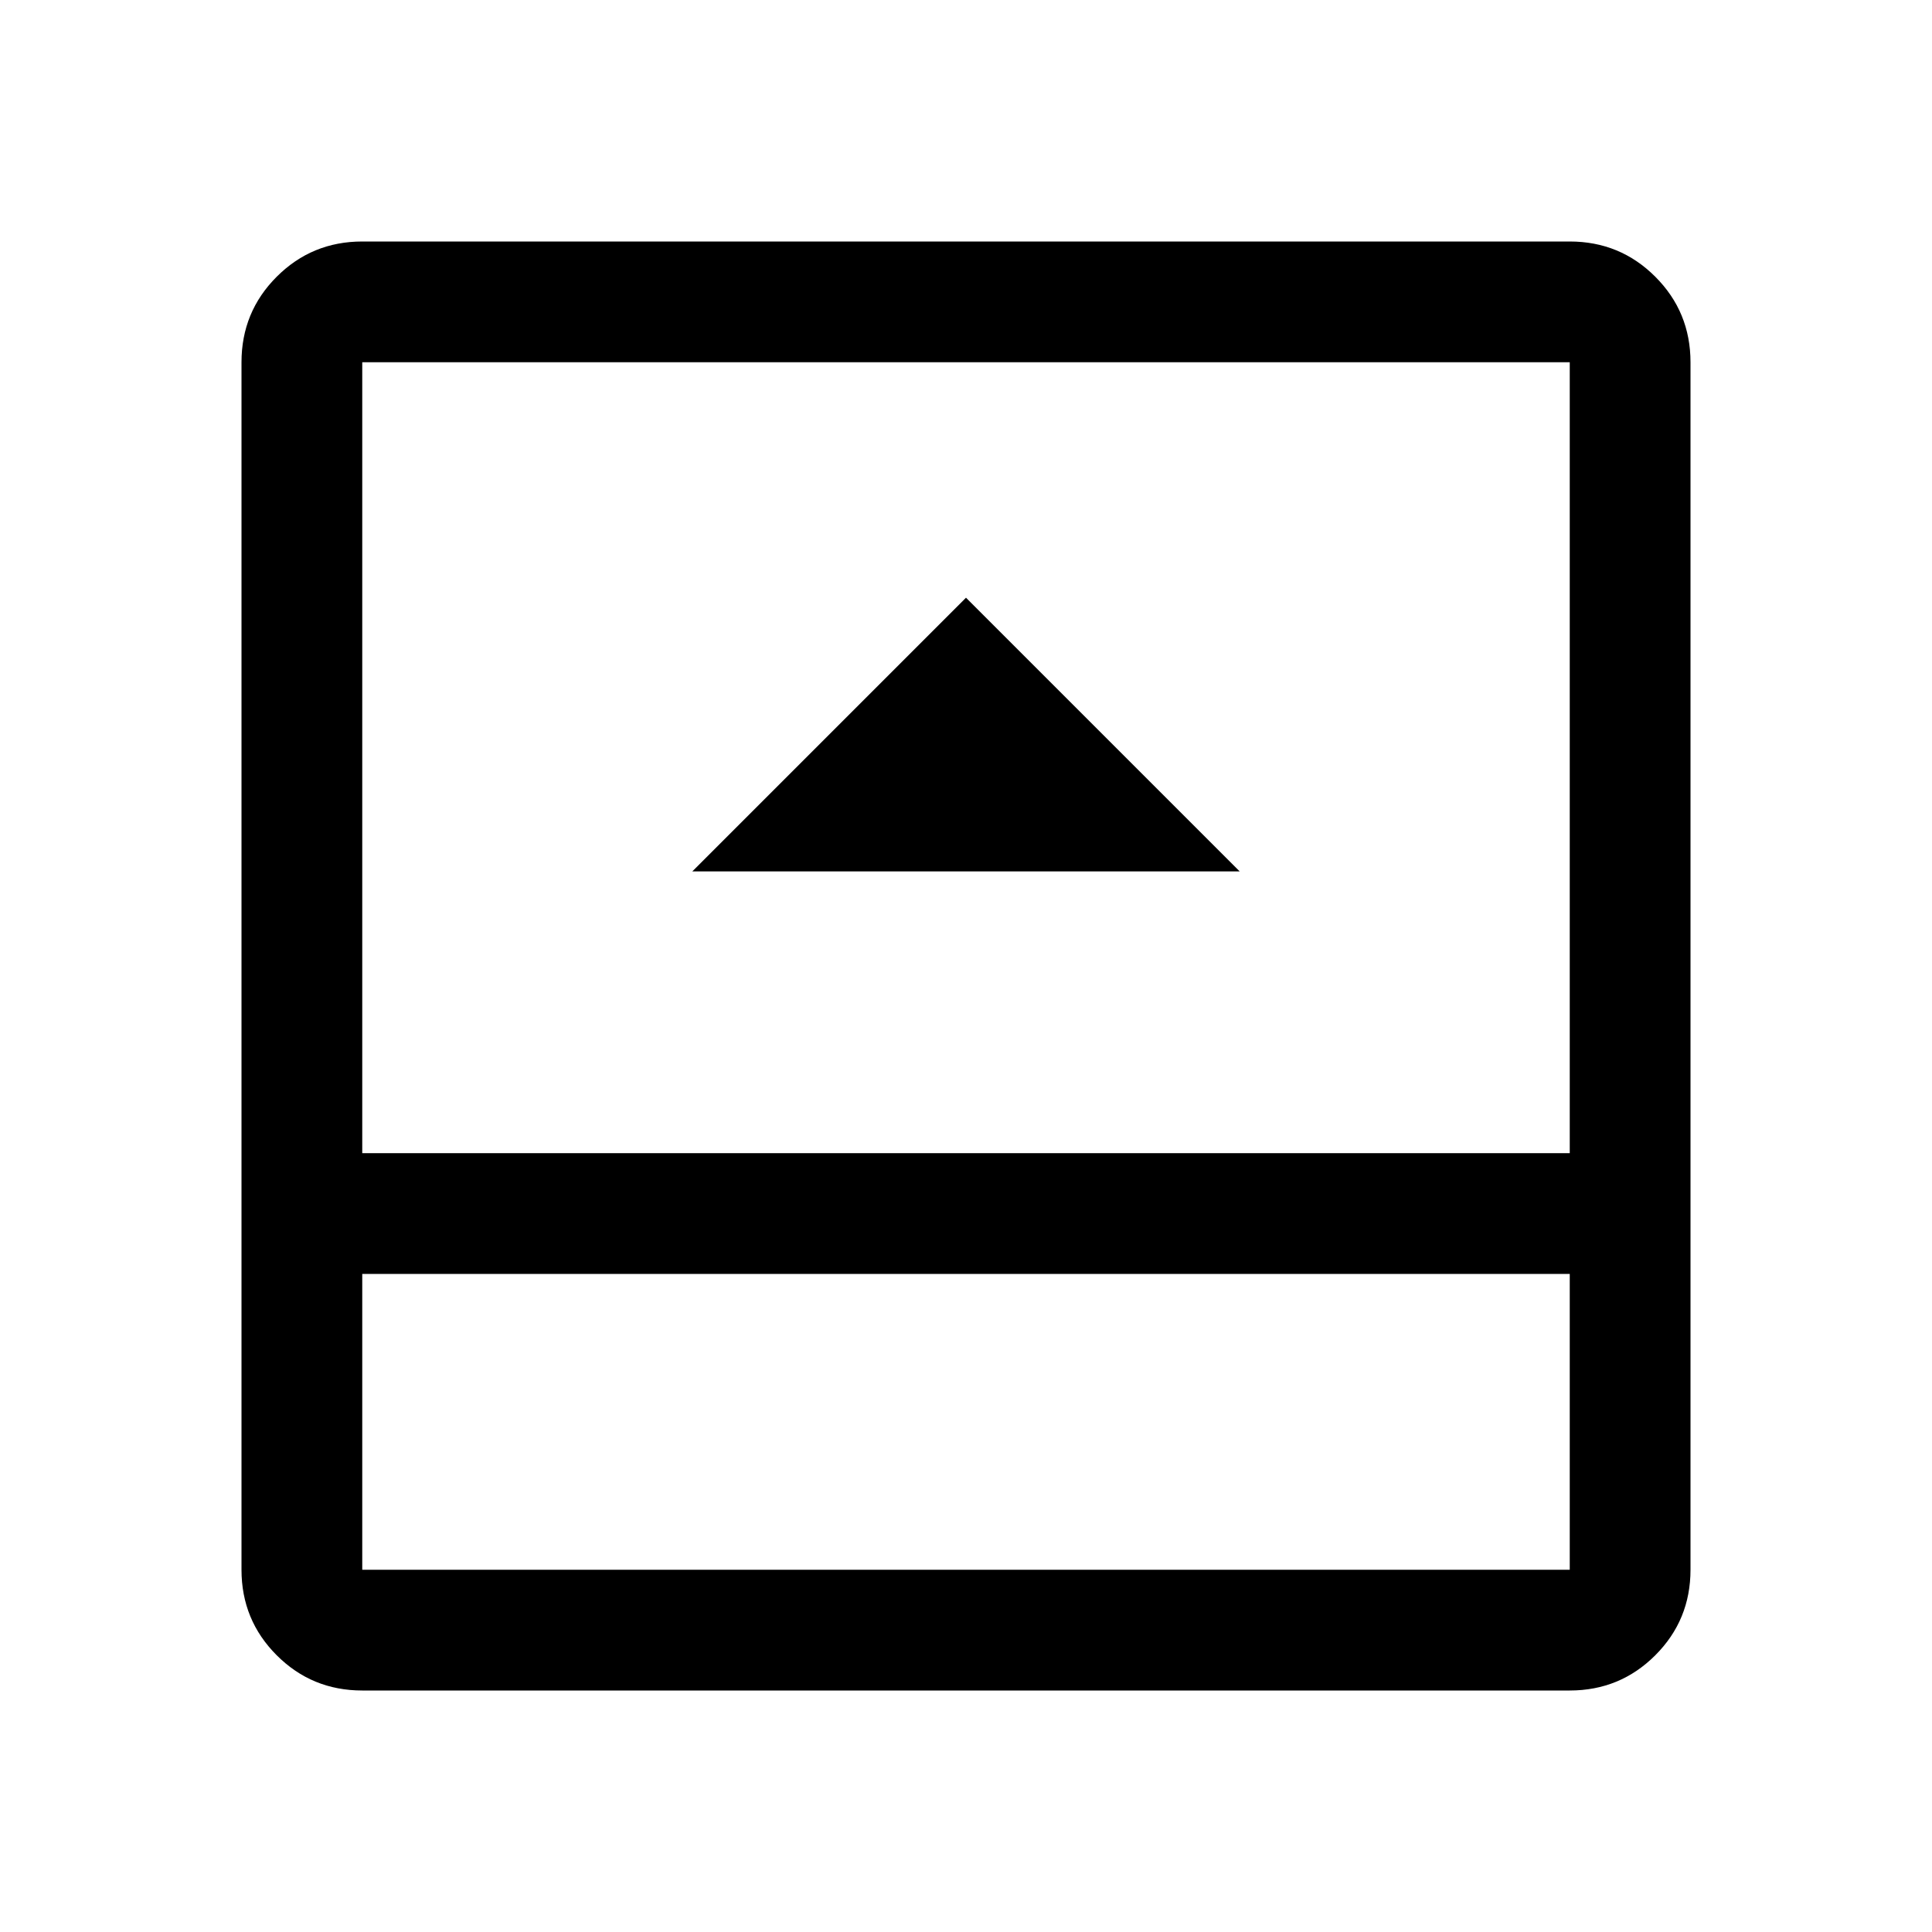 <svg xmlns="http://www.w3.org/2000/svg" width="48" height="48" viewBox="0 0 48 48"><path d="M17.2 21.65h13.6l-6.8-6.8ZM9 42q-1.25 0-2.125-.875T6 39V9q0-1.25.875-2.125T9 6h30q1.25 0 2.125.875T42 9v30q0 1.25-.875 2.125T39 42Zm0-10.35V39h30v-7.35Zm0-3h30V9H9Zm0 3V39v-7.35Z"/></svg>